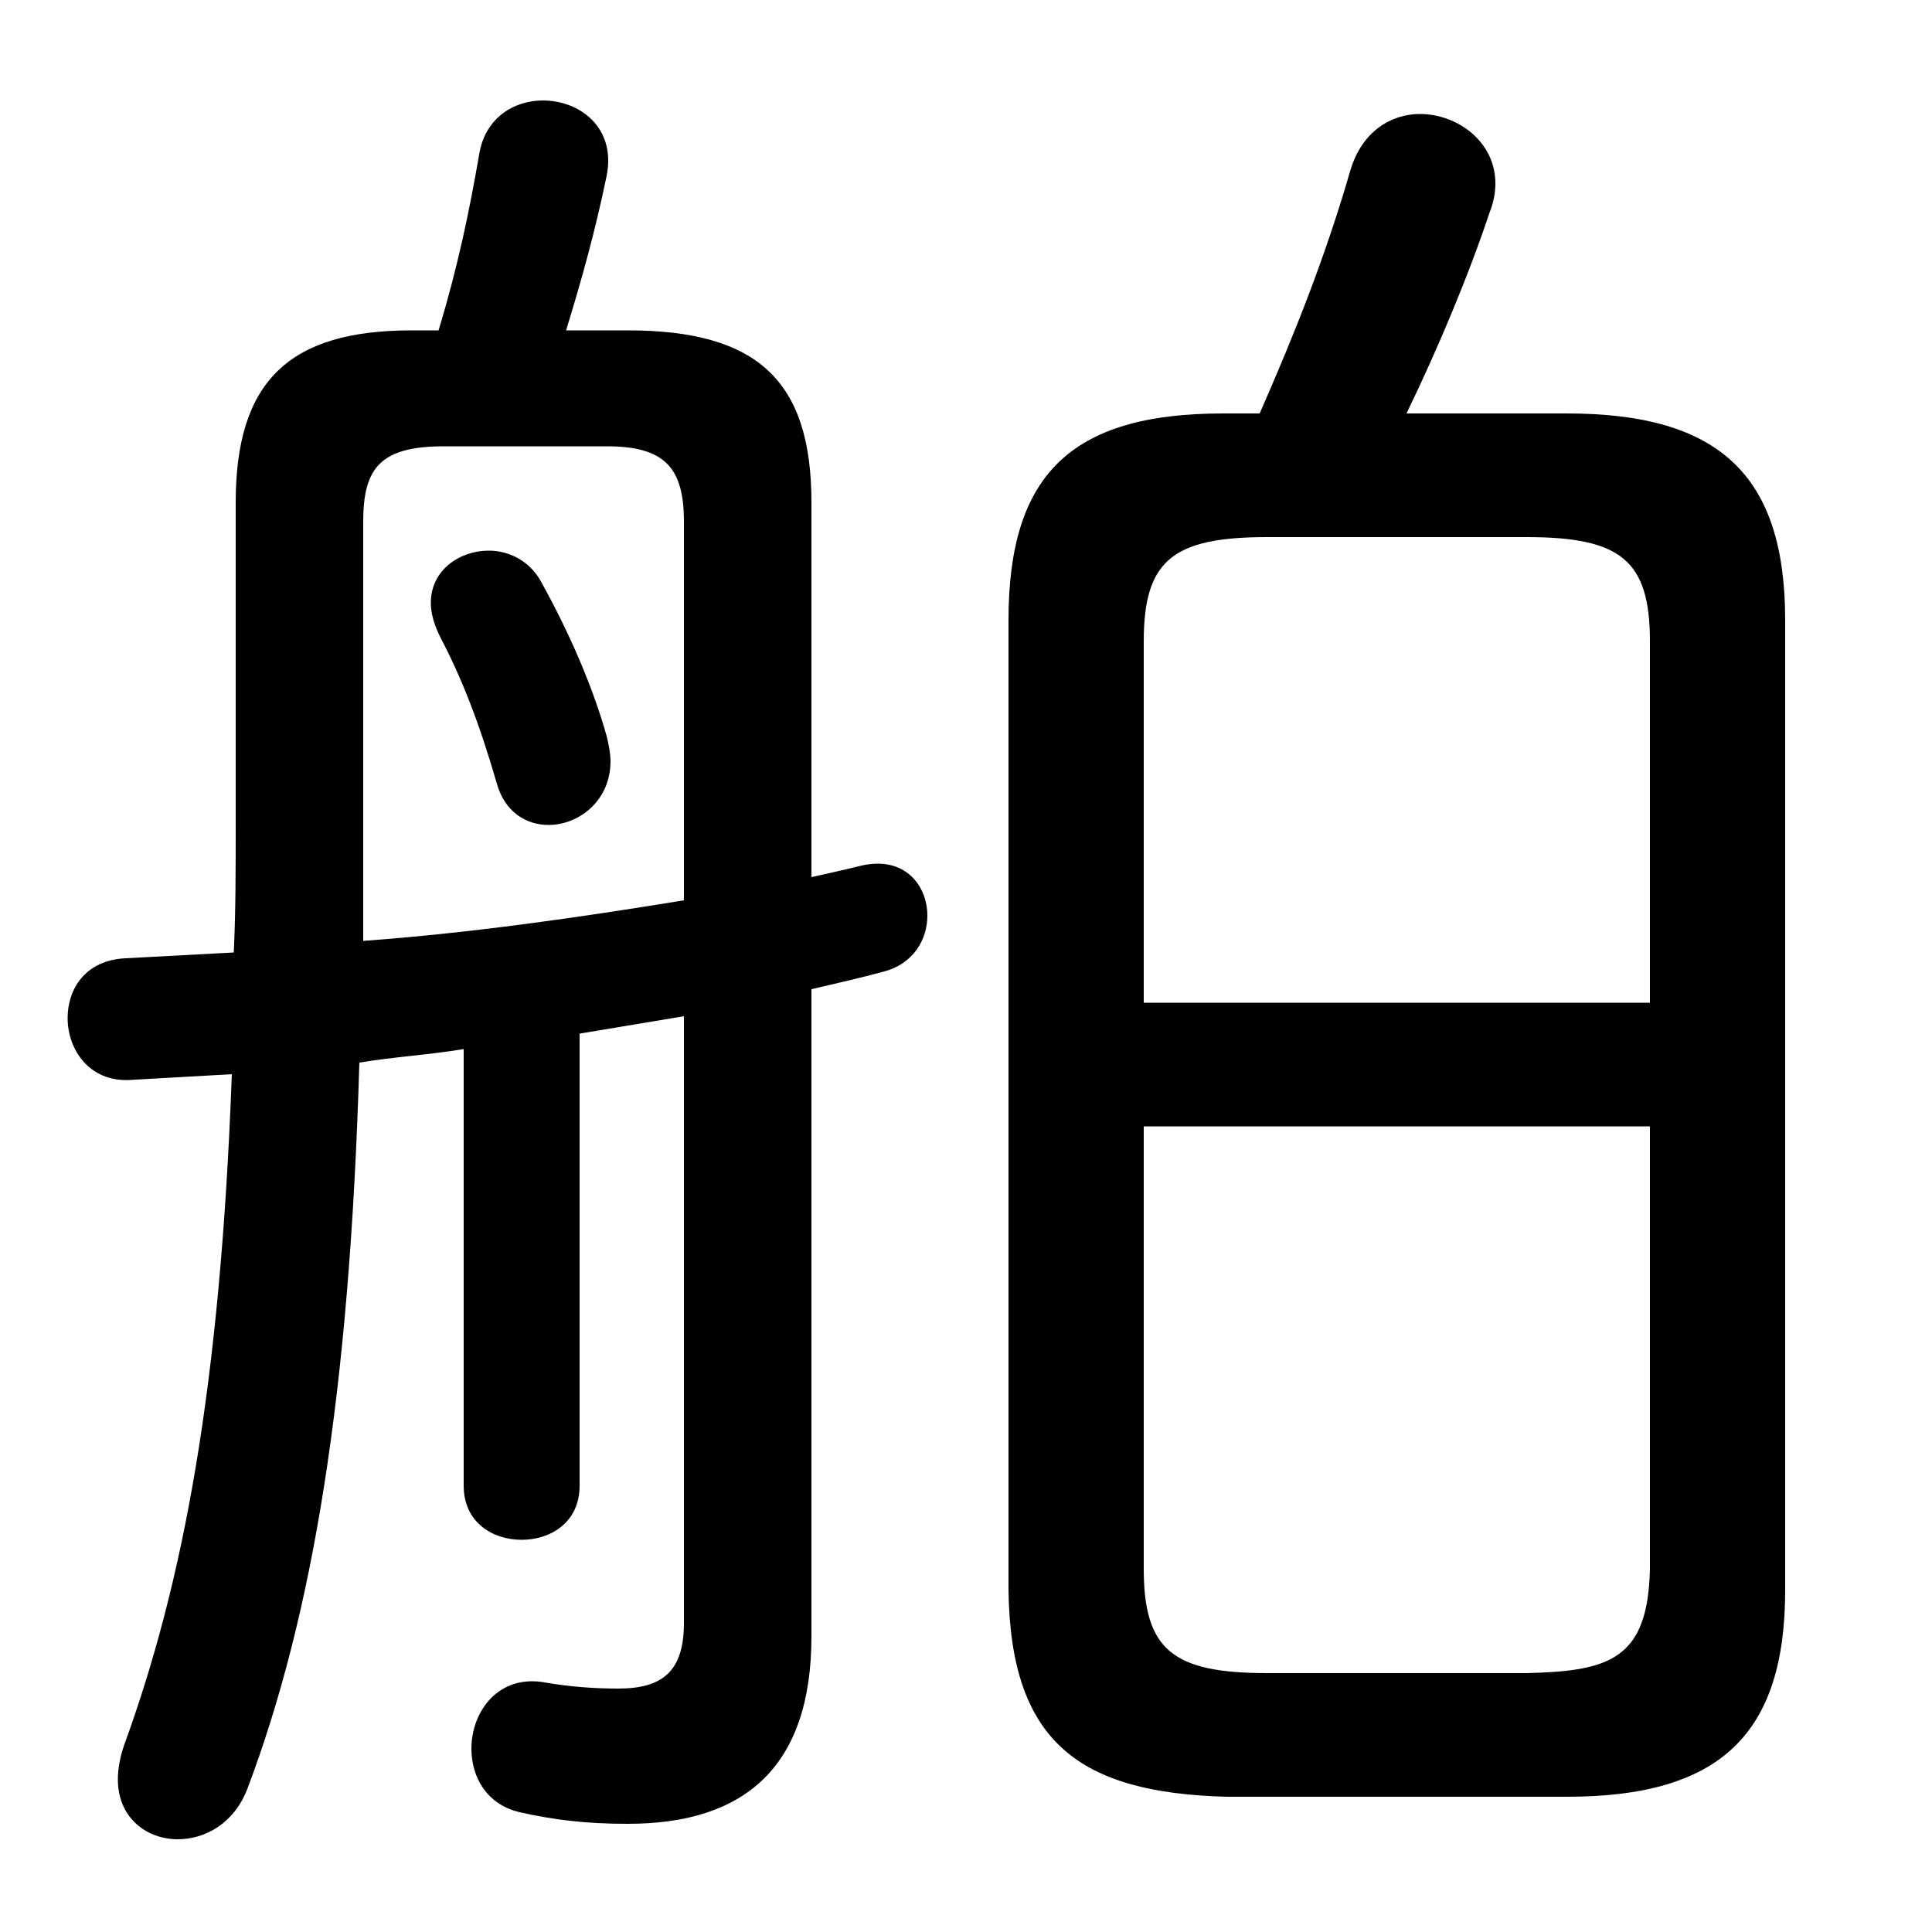 <svg xmlns="http://www.w3.org/2000/svg" viewBox="0 -44.0 50.0 50.0">
    <rect x="0" y="-44.0" width="50.0" height="50.0" fill="#808080" stroke="none"/>
    <g transform="scale(1, -1)">
        <!-- ボディの枠 -->
        <rect x="0" y="-6.0" width="50.0" height="50.0"
            stroke="white" fill="white"/>
        <!-- グリフ座標系の原点 -->
        <circle cx="0" cy="0" r="5" fill="white"/>
        <!-- グリフのアウトライン -->
        <g style="fill:black;stroke:#000000;stroke-width:0;stroke-linecap:round;stroke-linejoin:round;">
        <path d="M 14.0 28.95 C 13.7 29.5 13.15 29.75 12.65 29.75 C 11.9 29.75 11.15 29.25 11.15 28.4 C 11.15 28.1 11.25 27.8 11.4 27.5 C 11.95 26.45 12.4 25.3 12.85 23.75 C 13.05 23.0 13.6 22.65 14.2 22.65 C 14.95 22.65 15.8 23.25 15.8 24.3 C 15.8 24.5 15.75 24.75 15.7 24.95 C 15.35 26.2 14.75 27.6 14.0 28.95 Z M 17.7 2.0 C 17.7 0.75 17.15 0.3 16.0 0.3 C 15.35 0.3 14.75 0.35 14.15 0.45 C 12.9 0.7 12.2 -0.3 12.2 -1.25 C 12.2 -2.0 12.6 -2.7 13.45 -2.9 C 14.35 -3.1 15.15 -3.2 16.25 -3.2 C 19.25 -3.2 21.0 -1.75 21.0 1.65 L 21.0 18.4 C 21.65 18.55 22.3 18.7 22.85 18.85 C 23.65 19.05 24.0 19.7 24.0 20.3 C 24.0 21.1 23.4 21.85 22.3 21.6 C 21.9 21.5 21.45 21.4 21.0 21.3 L 21.0 31.0 C 21.0 34.15 19.6 35.45 16.25 35.45 L 14.65 35.45 C 15.05 36.75 15.4 38.0 15.7 39.45 C 15.95 40.7 15.0 41.4 14.05 41.4 C 13.3 41.4 12.55 40.95 12.4 40.0 C 12.15 38.55 11.85 37.1 11.35 35.45 L 10.65 35.45 C 7.5 35.45 6.1 34.15 6.1 31.0 L 6.1 22.65 C 6.1 21.5 6.1 20.4 6.05 19.35 C 5.1 19.3 4.15 19.25 3.25 19.2 C 2.2 19.15 1.75 18.4 1.75 17.65 C 1.75 16.85 2.3 16.0 3.35 16.05 C 4.2 16.1 5.1 16.15 6.0 16.2 C 5.7 8.1 4.75 3.05 3.2 -1.2 C 3.1 -1.5 3.05 -1.8 3.05 -2.05 C 3.05 -3.05 3.8 -3.6 4.6 -3.6 C 5.3 -3.6 6.05 -3.2 6.4 -2.3 C 8.1 2.2 9.05 7.95 9.3 16.5 C 10.2 16.65 11.1 16.7 12.0 16.85 L 12.0 5.55 C 12.0 4.6 12.75 4.15 13.5 4.15 C 14.25 4.15 15.0 4.6 15.0 5.55 L 15.0 17.25 C 15.9 17.4 16.8 17.55 17.7 17.7 Z M 17.7 20.7 C 14.95 20.25 12.15 19.85 9.4 19.65 C 9.4 20.6 9.4 21.55 9.4 22.5 L 9.4 30.5 C 9.4 31.9 9.85 32.45 11.5 32.45 L 15.7 32.45 C 17.2 32.45 17.7 31.9 17.7 30.5 Z M 40.55 -2.5 C 44.5 -2.5 46.2 -0.9 46.2 2.85 L 46.2 27.95 C 46.2 31.7 44.5 33.3 40.55 33.3 L 36.4 33.3 C 37.2 34.95 38.0 36.85 38.55 38.5 C 38.65 38.75 38.7 39.0 38.7 39.25 C 38.7 40.35 37.7 41.05 36.75 41.05 C 36.0 41.05 35.25 40.6 34.95 39.6 C 34.3 37.35 33.5 35.35 32.6 33.3 L 31.65 33.3 C 27.7 33.3 26.1 31.7 26.1 27.95 L 26.1 2.85 C 26.15 -1.1 27.95 -2.4 31.75 -2.5 Z M 32.8 0.7 C 30.35 0.7 29.6 1.3 29.6 3.4 L 29.6 14.85 L 42.7 14.85 L 42.7 3.4 C 42.65 1.05 41.65 0.75 39.5 0.7 Z M 42.7 18.05 L 29.6 18.05 L 29.6 27.4 C 29.6 29.5 30.35 30.1 32.8 30.1 L 39.5 30.1 C 41.95 30.1 42.7 29.5 42.7 27.4 Z"/>
    </g>
    </g>
</svg>
